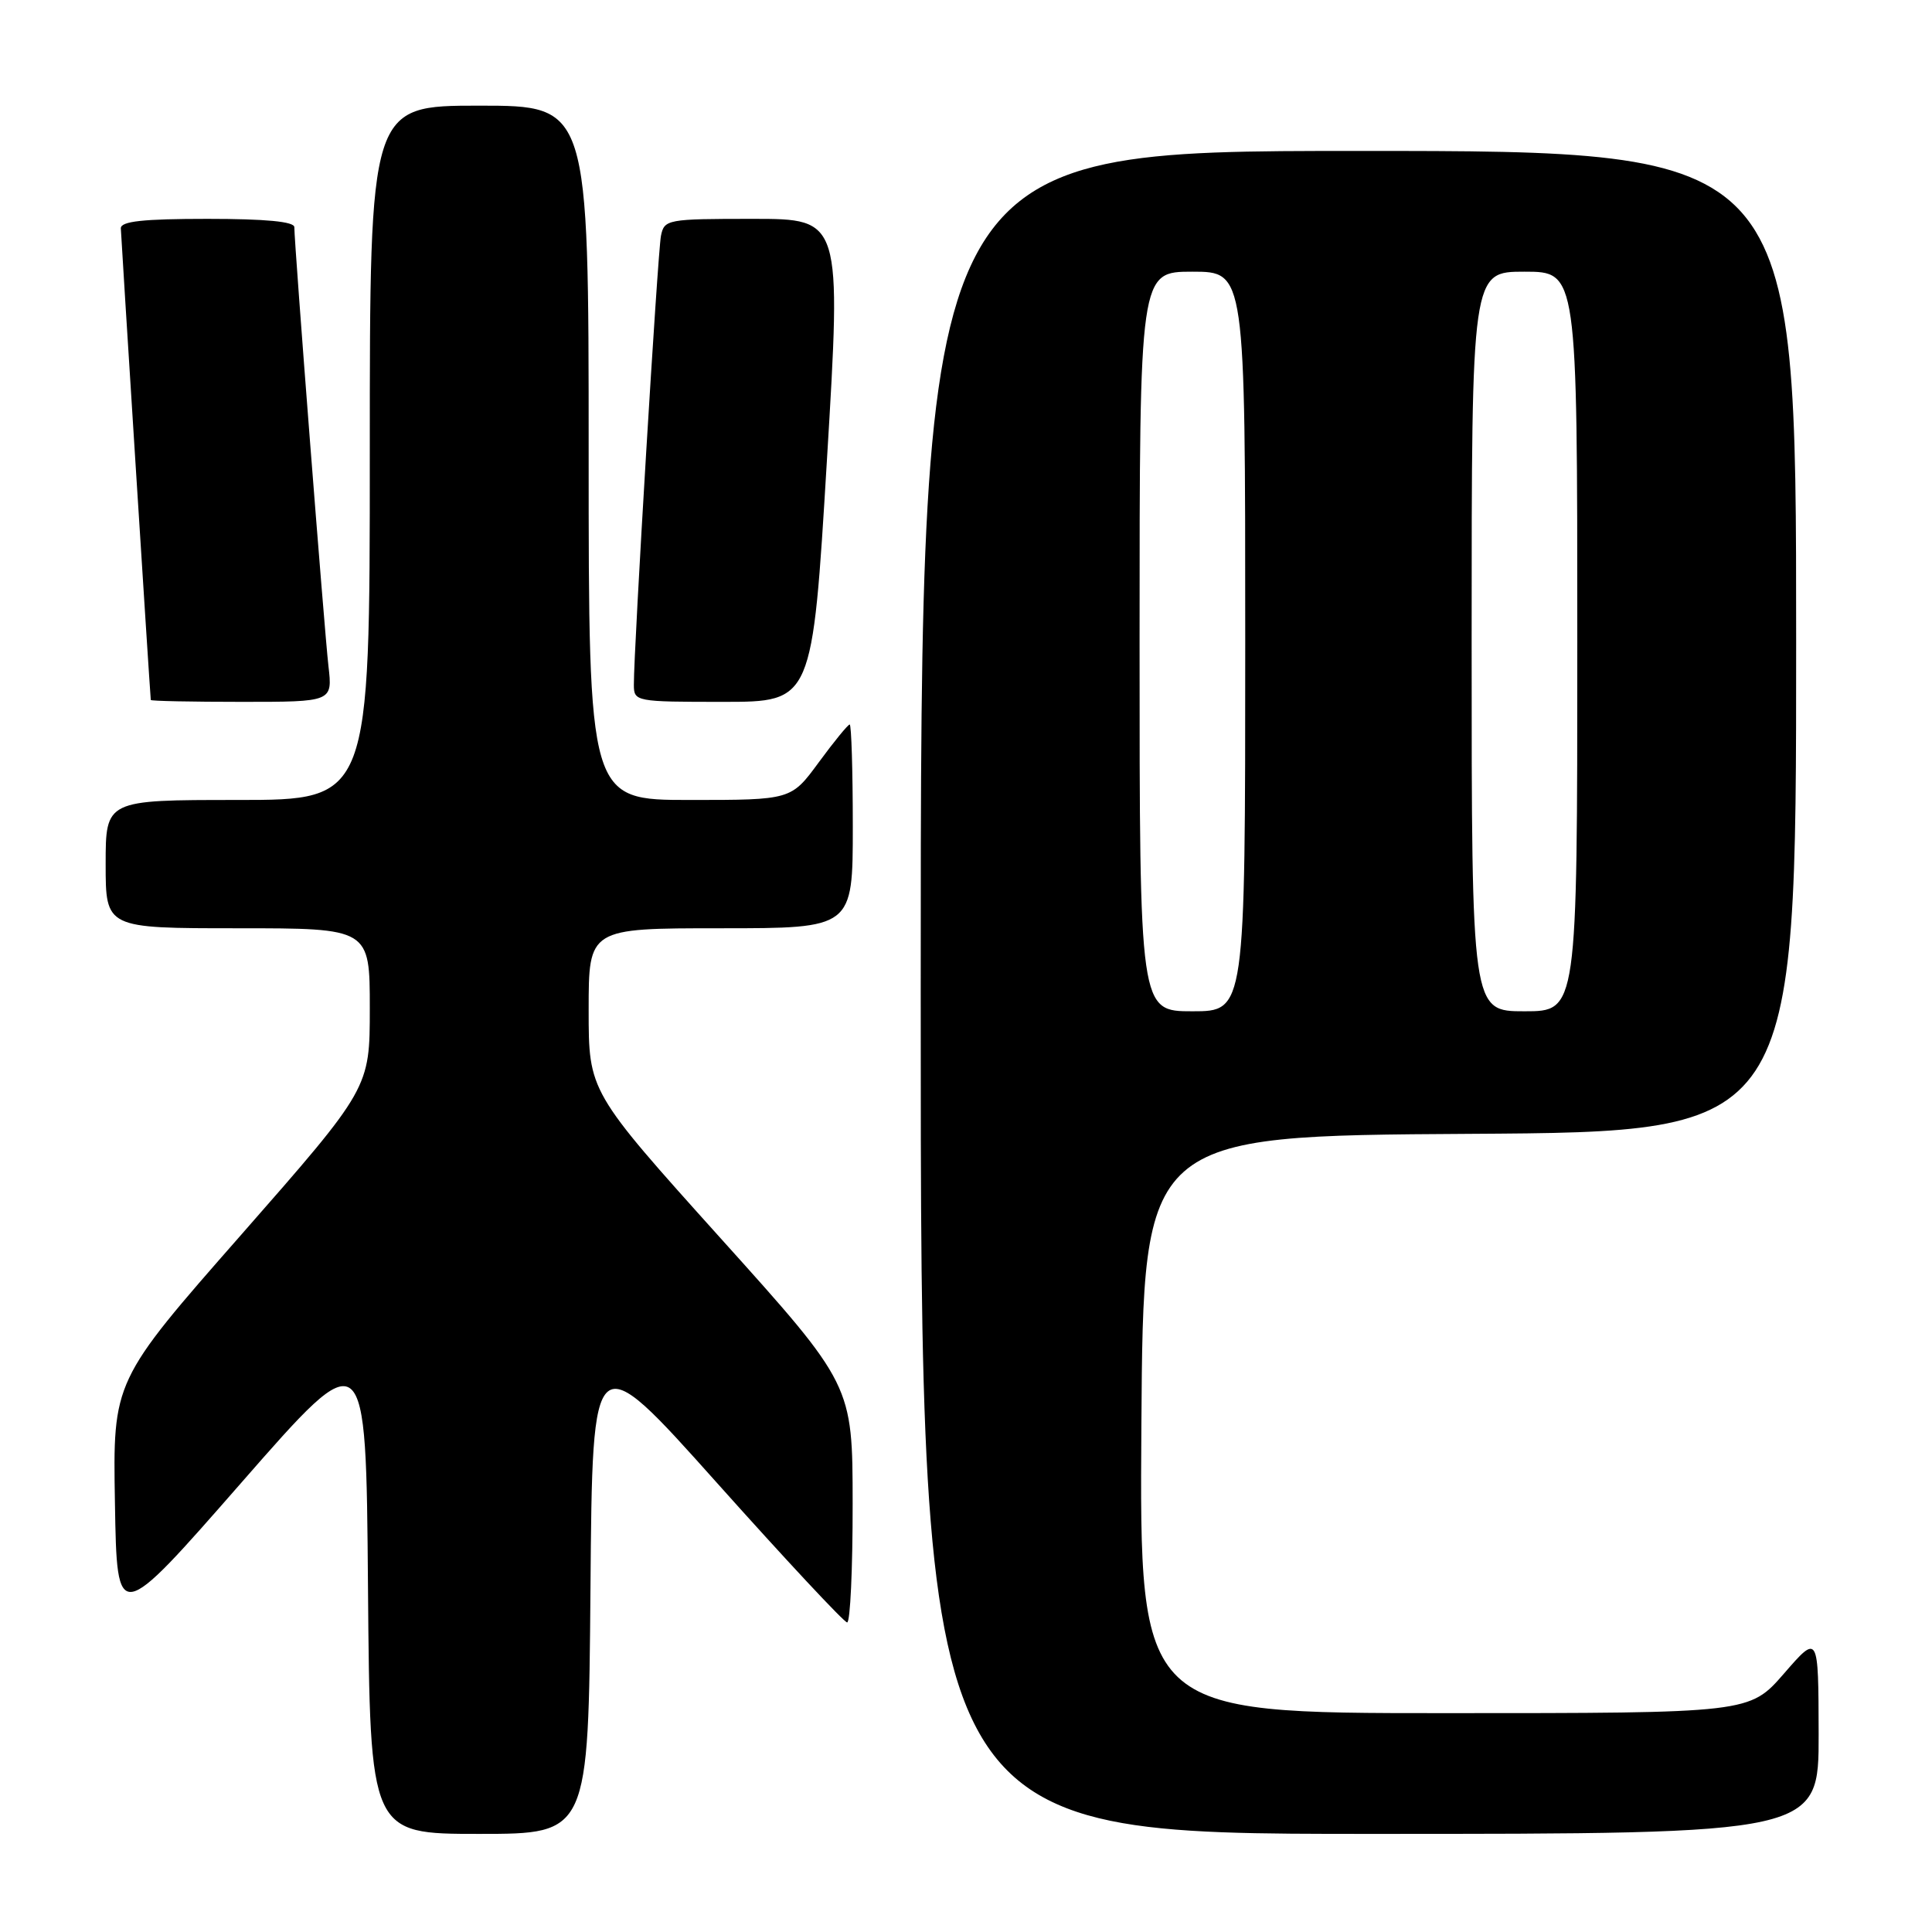 <?xml version="1.0" encoding="UTF-8" standalone="no"?>
<!DOCTYPE svg PUBLIC "-//W3C//DTD SVG 1.1//EN" "http://www.w3.org/Graphics/SVG/1.1/DTD/svg11.dtd" >
<svg xmlns="http://www.w3.org/2000/svg" xmlns:xlink="http://www.w3.org/1999/xlink" version="1.1" viewBox="0 0 256 256">
 <g >
 <path fill="currentColor"
d=" M 78.24 210.51 C 78.50 178.03 78.50 178.03 95.00 196.49 C 104.08 206.65 111.84 214.96 112.25 214.98 C 112.66 214.99 112.99 207.91 112.98 199.25 C 112.97 183.50 112.97 183.50 95.48 164.07 C 78.00 144.63 78.00 144.63 78.00 133.82 C 78.00 123.00 78.00 123.00 95.50 123.00 C 113.00 123.00 113.00 123.00 113.00 109.50 C 113.00 102.08 112.81 96.00 112.59 96.00 C 112.36 96.00 110.52 98.25 108.50 101.00 C 104.83 106.00 104.83 106.00 91.41 106.00 C 78.00 106.00 78.00 106.00 78.00 60.00 C 78.00 14.00 78.00 14.00 63.50 14.00 C 49.00 14.00 49.00 14.00 49.00 60.00 C 49.00 106.00 49.00 106.00 31.50 106.00 C 14.00 106.00 14.00 106.00 14.00 114.50 C 14.00 123.00 14.00 123.00 31.50 123.00 C 49.00 123.00 49.00 123.00 49.00 133.60 C 49.00 144.19 49.00 144.19 31.98 163.59 C 14.95 182.98 14.95 182.98 15.23 199.14 C 15.50 215.30 15.50 215.30 32.00 196.44 C 48.50 177.58 48.50 177.58 48.76 210.29 C 49.03 243.00 49.03 243.00 63.50 243.00 C 77.97 243.00 77.97 243.00 78.24 210.51 Z  M 240.98 229.75 C 240.95 216.50 240.95 216.50 236.39 221.75 C 231.82 227.00 231.82 227.00 191.40 227.00 C 150.98 227.00 150.98 227.00 151.24 188.75 C 151.50 150.50 151.50 150.50 194.75 150.24 C 238.00 149.98 238.00 149.98 238.00 84.99 C 238.00 20.00 238.00 20.00 180.00 20.00 C 122.00 20.00 122.00 20.00 122.00 131.50 C 122.00 243.00 122.00 243.00 181.50 243.00 C 241.00 243.00 241.00 243.00 240.98 229.75 Z  M 43.52 88.25 C 42.99 83.66 39.00 32.34 39.00 30.10 C 39.00 29.36 35.20 29.00 27.50 29.00 C 18.96 29.00 16.00 29.32 16.01 30.25 C 16.03 31.16 19.82 91.05 19.98 92.75 C 19.99 92.89 25.42 93.00 32.03 93.00 C 44.07 93.00 44.07 93.00 43.52 88.25 Z  M 109.57 61.00 C 111.50 29.00 111.50 29.00 99.77 29.00 C 88.41 29.00 88.02 29.07 87.58 31.25 C 87.15 33.39 83.97 86.02 83.99 90.75 C 84.00 92.96 84.23 93.00 95.82 93.00 C 107.64 93.00 107.64 93.00 109.57 61.00 Z  M 151.00 85.00 C 151.00 36.00 151.00 36.00 158.00 36.00 C 165.00 36.00 165.00 36.00 165.00 85.00 C 165.00 134.00 165.00 134.00 158.00 134.00 C 151.00 134.00 151.00 134.00 151.00 85.00 Z  M 195.00 85.00 C 195.00 36.00 195.00 36.00 202.00 36.00 C 209.00 36.00 209.00 36.00 209.00 85.00 C 209.00 134.00 209.00 134.00 202.00 134.00 C 195.00 134.00 195.00 134.00 195.00 85.00 Z "/>
</g>
</svg>